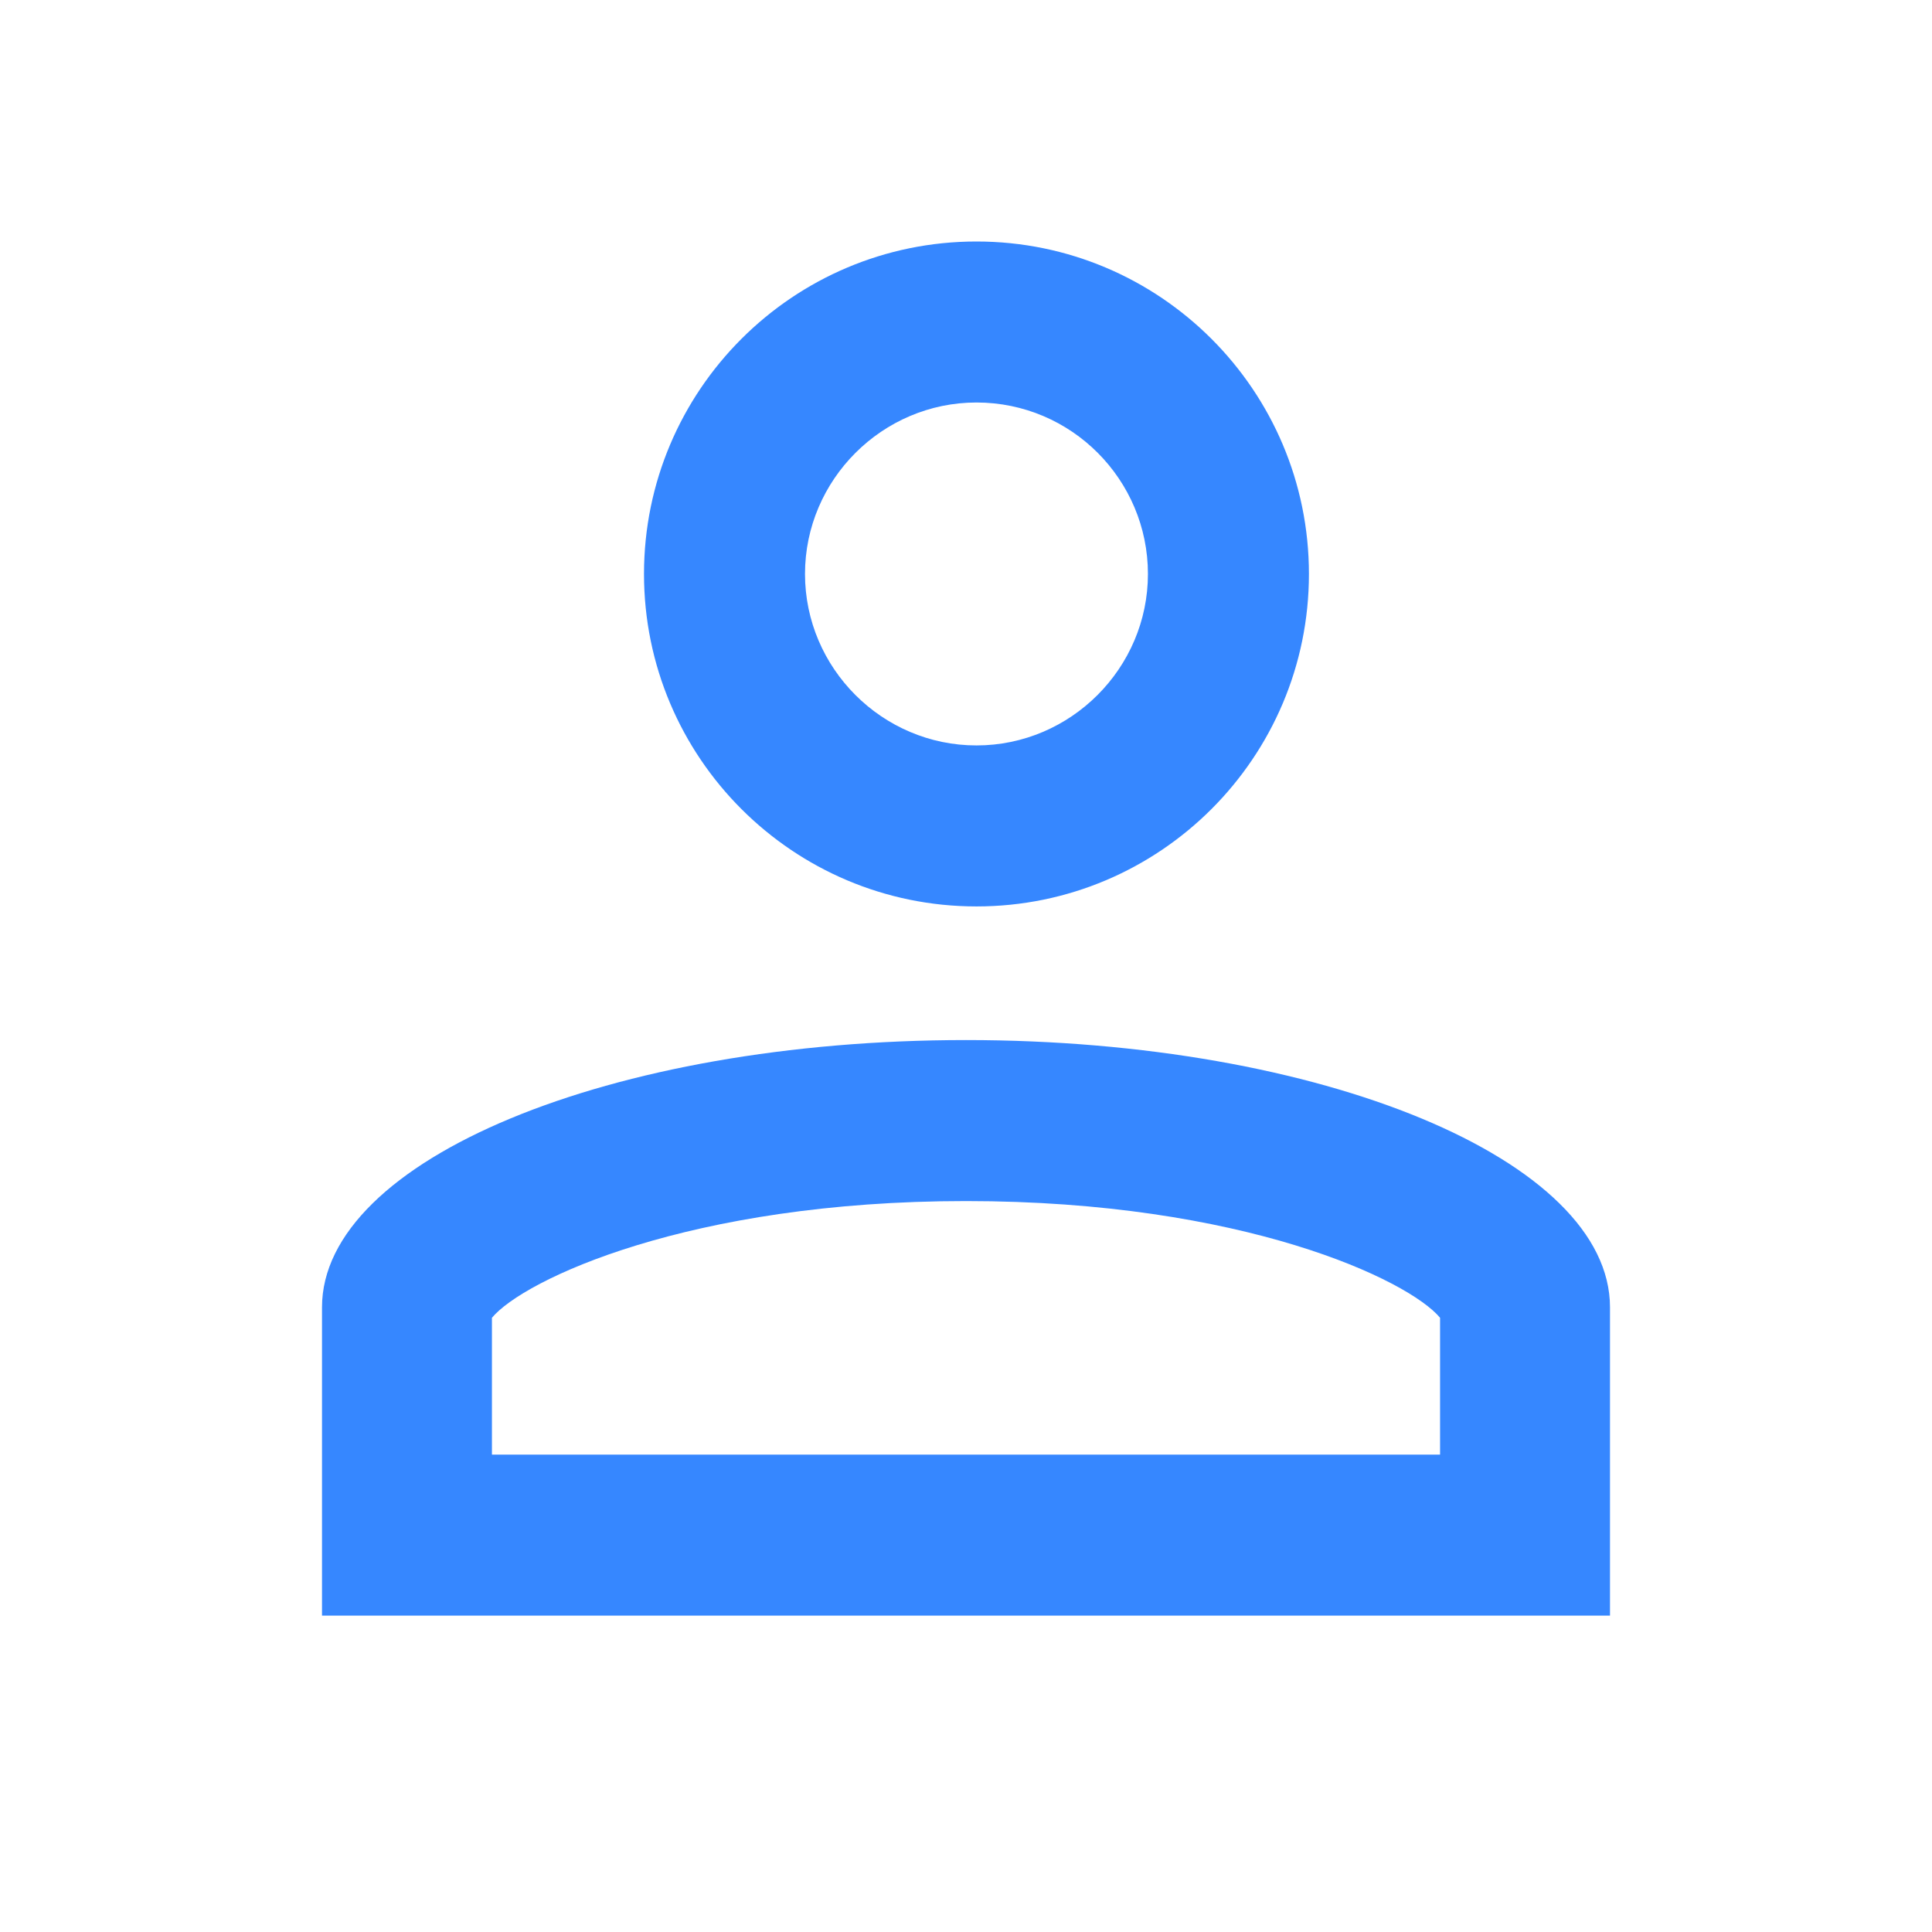 <svg width="24" height="24" viewBox="0 0 24 24" fill="none" xmlns="http://www.w3.org/2000/svg">
<path fill-rule="evenodd" clip-rule="evenodd" d="M14.26 7.13C14.26 5.96 13.31 5 12.13 5C10.96 5 10 5.96 10 7.13C10 8.3 10.96 9.26 12.13 9.26C13.3 9.26 14.26 8.3 14.26 7.13ZM8 7.13C8 4.85 9.85 3 12.13 3C14.41 3 16.26 4.85 16.26 7.13C16.26 9.41 14.41 11.26 12.13 11.26C9.85 11.26 8 9.41 8 7.13ZM17.889 16.37C17.499 15.9 15.441 14.92 12 14.92C8.559 14.92 6.501 15.9 6.111 16.37V18.07H17.889V16.37ZM4 16.24C4 14.41 7.578 12.92 12 12.92C16.422 12.92 20 14.41 20 16.24V20.07H4V16.24Z" fill="#3687FF"/>
</svg>
